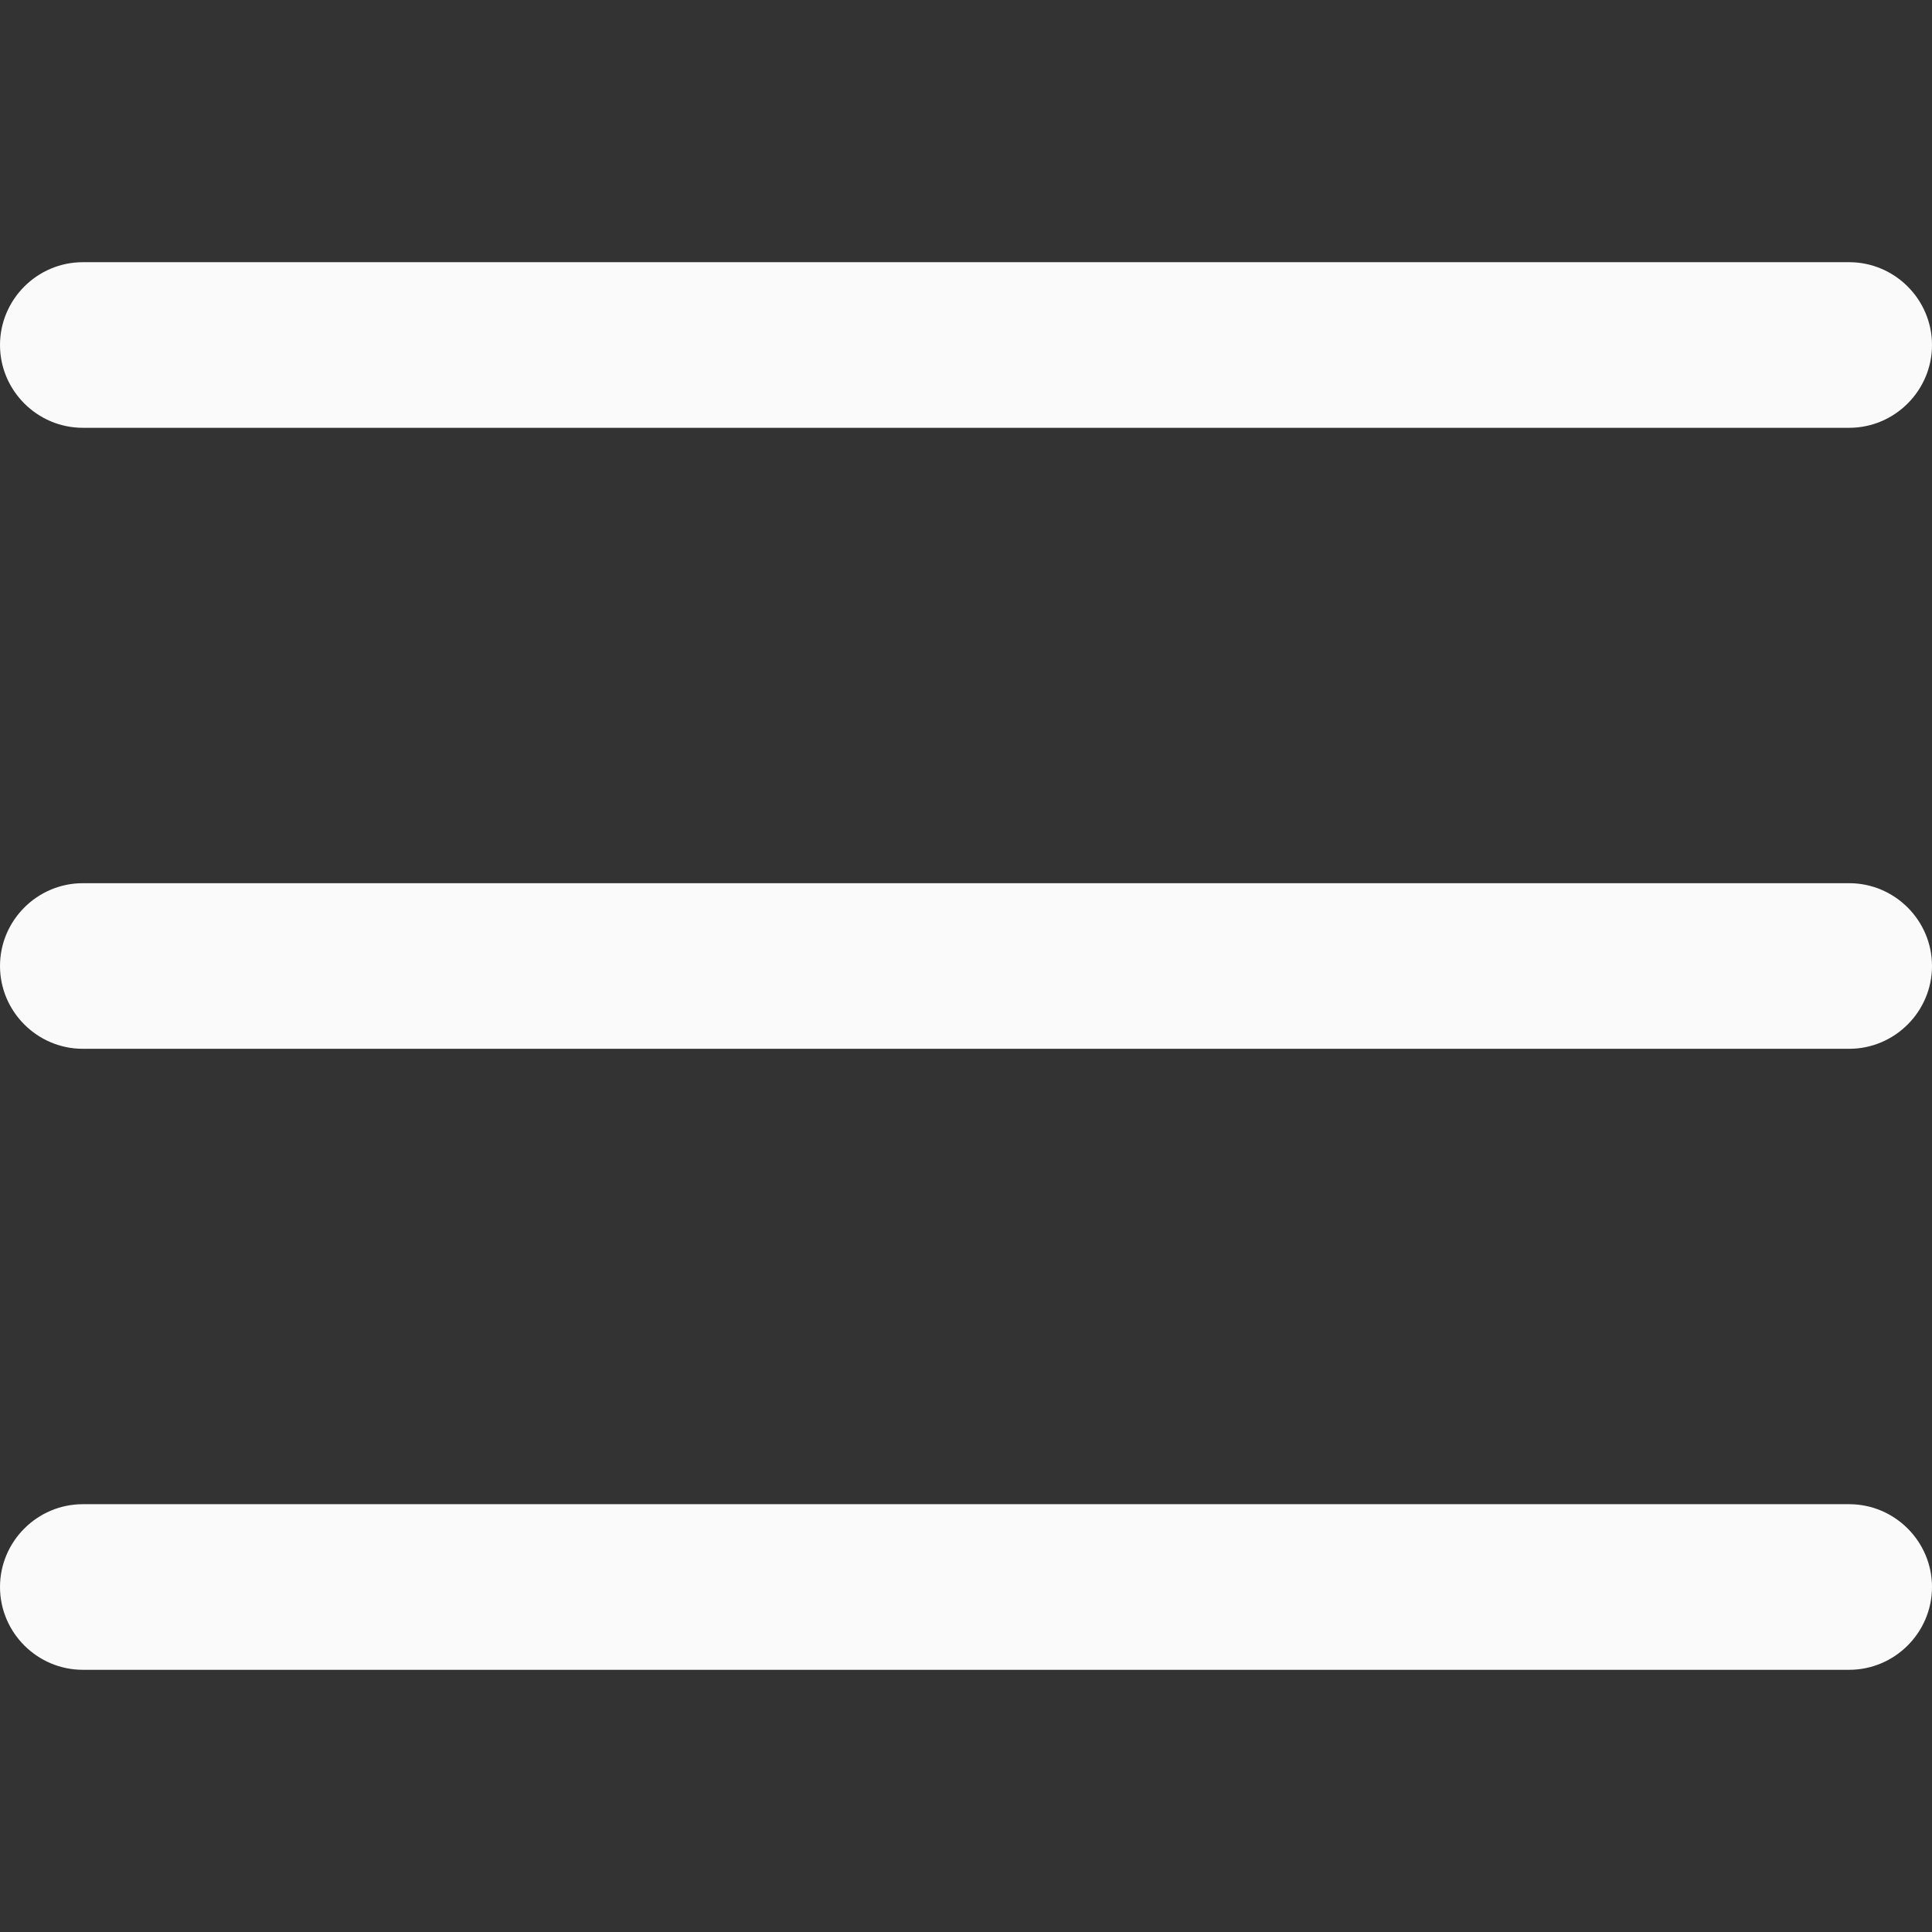 <?xml version="1.0" encoding="iso-8859-1"?>
<!-- Generator: Adobe Illustrator 18.1.1, SVG Export Plug-In . SVG Version: 6.00 Build 0)  -->
<svg xmlns="http://www.w3.org/2000/svg" xmlns:xlink="http://www.w3.org/1999/xlink" version="1.1" id="Capa_1" x="0px" y="0px" viewBox="0 0 396.667 396.667" style="enable-background:new 0 0 396.667 396.667;" xml:space="preserve" width="512px" height="512px">
<rect x="0" y="0" width="396.667" height="396.667" fill="#333333" stroke="none"/>
<g>
	<g>
		<path d="M17,87.833h362.667c9.35,0,17-7.65,17-17s-7.65-17-17-17H17c-9.35,0-17,7.65-17,17C0,80.183,7.65,87.833,17,87.833z" fill="#fafafa"/>
		<path d="M17,215.333h362.667c9.35,0,17-7.65,17-17s-7.65-17-17-17H17c-9.35,0-17,7.65-17,17S7.65,215.333,17,215.333z" fill="#fafafa"/>
		<path d="M17,342.833h362.667c9.35,0,17-7.65,17-17s-7.65-17-17-17H17c-9.35,0-17,7.65-17,17S7.65,342.833,17,342.833z" fill="#fafafa"/>
	</g>
</g>
<g>
</g>
<g>
</g>
<g>
</g>
<g>
</g>
<g>
</g>
<g>
</g>
<g>
</g>
<g>
</g>
<g>
</g>
<g>
</g>
<g>
</g>
<g>
</g>
<g>
</g>
<g>
</g>
<g>
</g>
</svg>
